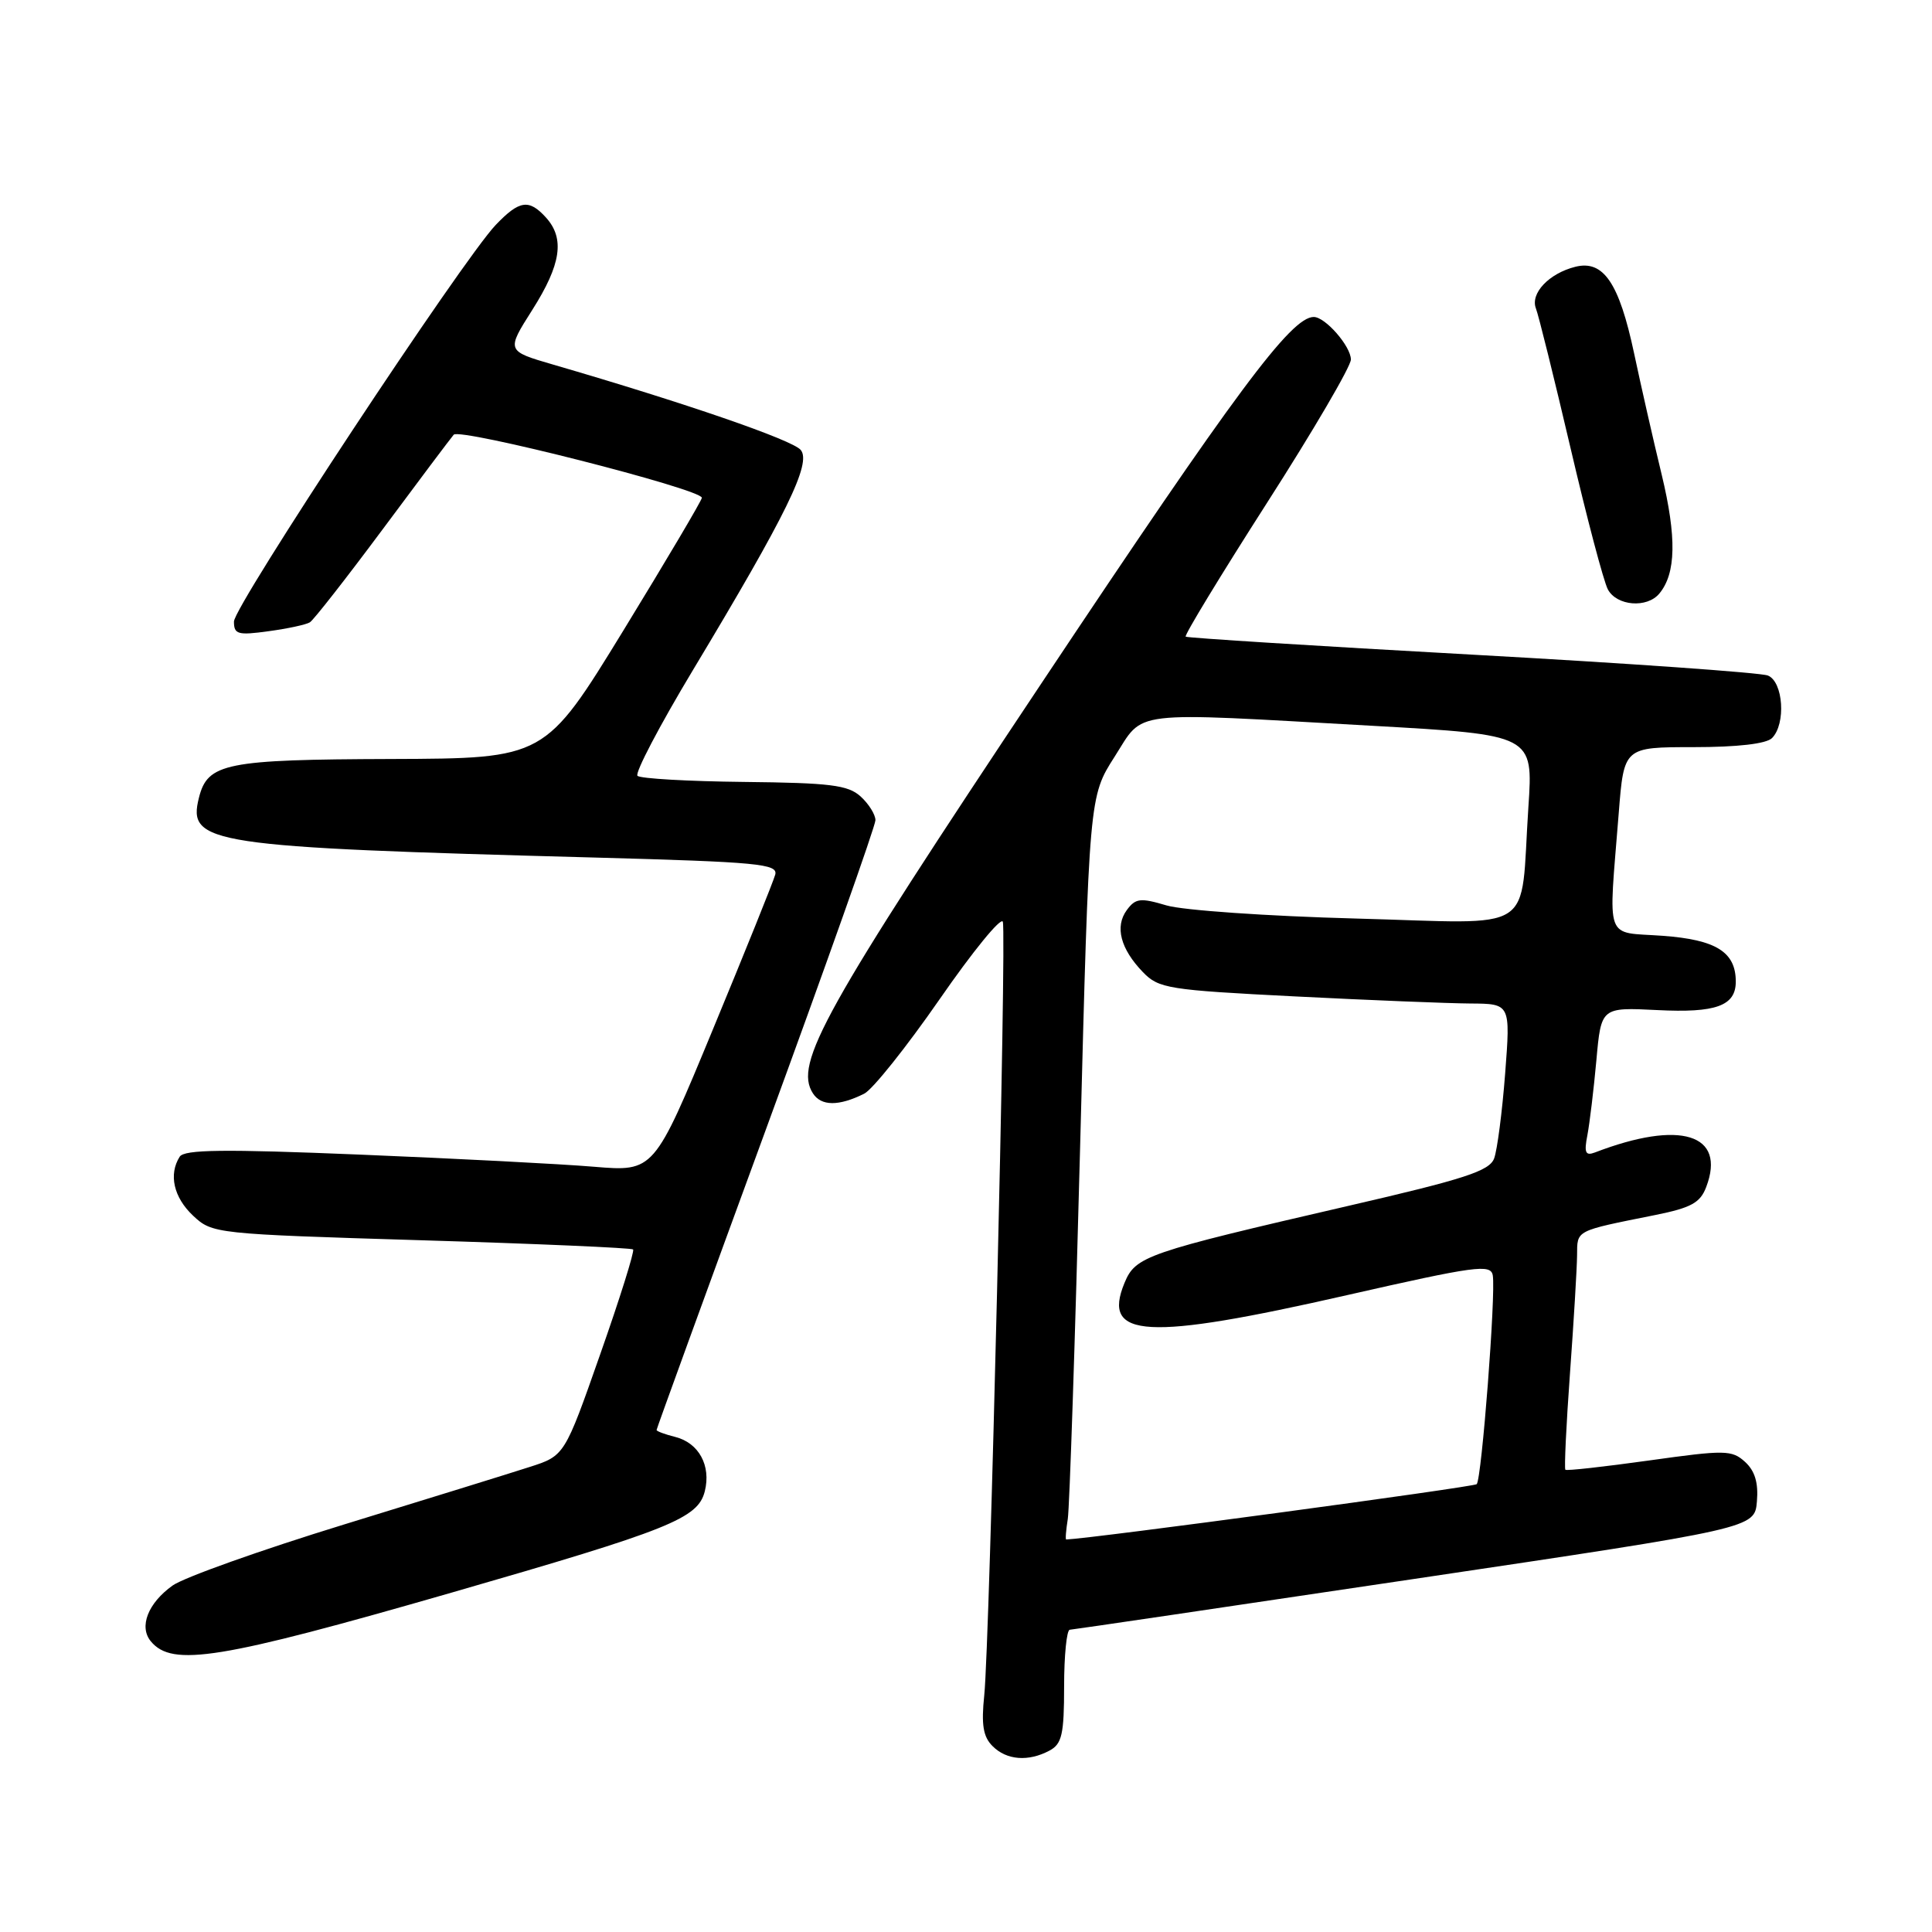 <?xml version="1.0" encoding="UTF-8" standalone="no"?>
<!DOCTYPE svg PUBLIC "-//W3C//DTD SVG 1.1//EN" "http://www.w3.org/Graphics/SVG/1.1/DTD/svg11.dtd" >
<svg xmlns="http://www.w3.org/2000/svg" xmlns:xlink="http://www.w3.org/1999/xlink" version="1.1" viewBox="0 0 256 256">
 <g >
 <path fill="currentColor"
d=" M 139.07 231.96 C 140.71 231.08 141.00 229.82 141.00 223.46 C 141.00 219.36 141.34 215.98 141.75 215.95 C 142.16 215.93 162.75 212.89 187.50 209.20 C 232.50 202.50 232.50 202.50 232.80 198.95 C 233.01 196.47 232.53 194.89 231.22 193.70 C 229.48 192.12 228.57 192.11 218.52 193.52 C 212.57 194.35 207.57 194.91 207.42 194.75 C 207.26 194.59 207.53 188.84 208.03 181.98 C 208.53 175.12 208.95 168.09 208.97 166.36 C 209.00 162.95 208.61 163.15 219.31 161.00 C 224.08 160.04 225.29 159.38 226.08 157.29 C 228.76 150.25 222.65 148.36 211.33 152.71 C 210.08 153.18 209.88 152.74 210.34 150.40 C 210.64 148.81 211.18 144.34 211.53 140.48 C 212.16 133.47 212.16 133.47 219.59 133.84 C 227.37 134.24 230.00 133.28 230.00 130.07 C 230.00 126.15 227.40 124.52 220.33 124.00 C 212.52 123.43 213.12 125.11 214.49 107.75 C 215.18 99.00 215.18 99.00 224.39 99.00 C 230.22 99.00 234.04 98.56 234.80 97.80 C 236.67 95.93 236.30 90.33 234.25 89.51 C 233.29 89.13 215.62 87.88 195.00 86.74 C 174.38 85.60 157.33 84.53 157.11 84.36 C 156.90 84.19 161.74 76.23 167.86 66.67 C 173.99 57.11 179.00 48.55 179.00 47.64 C 179.00 45.89 175.61 42.00 174.08 42.00 C 171.08 42.00 163.75 51.87 138.05 90.46 C 109.04 134.01 105.18 140.94 107.72 144.88 C 108.82 146.58 111.14 146.60 114.51 144.92 C 115.62 144.37 120.11 138.74 124.50 132.41 C 128.88 126.08 132.65 121.46 132.88 122.14 C 133.39 123.68 131.14 217.65 130.42 224.62 C 130.01 228.54 130.27 230.13 131.52 231.37 C 133.38 233.24 136.27 233.46 139.07 231.96 Z  M 59.84 211.03 C 88.80 202.68 92.48 201.21 93.39 197.60 C 94.24 194.20 92.60 191.19 89.47 190.40 C 88.11 190.06 87.00 189.65 87.00 189.48 C 87.00 189.32 93.52 171.38 101.50 149.62 C 109.47 127.86 116.00 109.44 116.00 108.68 C 116.00 107.93 115.11 106.51 114.03 105.53 C 112.37 104.02 109.98 103.73 98.60 103.61 C 91.20 103.53 84.84 103.17 84.47 102.80 C 84.10 102.43 87.40 96.14 91.80 88.82 C 104.29 68.05 107.55 61.37 106.10 59.62 C 105.01 58.30 90.69 53.37 73.29 48.31 C 67.08 46.50 67.08 46.50 70.54 41.05 C 74.35 35.04 74.86 31.61 72.35 28.83 C 70.09 26.34 68.83 26.52 65.69 29.80 C 61.30 34.39 31.00 80.29 31.00 82.36 C 31.00 84.06 31.52 84.20 35.58 83.64 C 38.10 83.30 40.57 82.77 41.06 82.46 C 41.55 82.16 45.86 76.65 50.65 70.21 C 55.43 63.77 59.70 58.09 60.12 57.60 C 60.93 56.67 93.00 64.82 93.00 65.96 C 93.00 66.29 88.32 74.20 82.61 83.53 C 72.21 100.50 72.21 100.50 51.86 100.57 C 29.88 100.64 27.51 101.12 26.36 105.70 C 24.82 111.83 27.57 112.25 78.83 113.63 C 100.48 114.22 103.11 114.47 102.72 115.90 C 102.48 116.78 98.77 126.00 94.47 136.38 C 86.66 155.26 86.66 155.26 78.70 154.60 C 74.32 154.23 60.35 153.51 47.66 152.99 C 29.66 152.25 24.42 152.31 23.81 153.27 C 22.32 155.62 23.01 158.66 25.58 161.08 C 28.13 163.47 28.46 163.51 55.83 164.34 C 71.05 164.80 83.68 165.35 83.89 165.56 C 84.10 165.77 82.15 172.01 79.54 179.42 C 74.81 192.90 74.81 192.90 70.15 194.39 C 67.59 195.22 56.53 198.64 45.56 202.01 C 34.60 205.38 24.39 209.01 22.87 210.09 C 19.61 212.42 18.38 215.55 19.99 217.49 C 22.83 220.91 29.06 219.90 59.84 211.03 Z  M 219.87 78.65 C 222.09 75.99 222.18 71.19 220.18 62.88 C 219.06 58.27 217.42 51.03 216.52 46.79 C 214.54 37.48 212.46 34.42 208.74 35.35 C 205.24 36.23 202.74 38.88 203.52 40.88 C 203.87 41.77 205.93 50.08 208.10 59.35 C 210.26 68.61 212.49 77.05 213.05 78.10 C 214.23 80.30 218.24 80.62 219.87 78.65 Z  M 141.49 201.25 C 141.72 199.74 142.46 177.58 143.12 152.02 C 144.32 105.54 144.32 105.54 147.69 100.27 C 151.68 94.03 149.16 94.34 181.83 96.17 C 203.16 97.37 203.16 97.37 202.52 106.93 C 201.38 124.06 204.01 122.36 179.64 121.71 C 168.01 121.40 156.73 120.62 154.56 119.97 C 151.10 118.94 150.46 119.02 149.30 120.60 C 147.70 122.79 148.47 125.73 151.44 128.81 C 153.53 130.98 154.78 131.18 171.59 132.03 C 181.44 132.53 191.90 132.95 194.83 132.97 C 200.15 133.00 200.15 133.00 199.44 142.25 C 199.05 147.34 198.39 152.40 197.98 153.50 C 197.36 155.16 194.08 156.23 178.68 159.78 C 151.77 166.00 150.47 166.45 149.00 170.00 C 145.96 177.35 151.88 177.67 178.50 171.61 C 195.57 167.73 197.53 167.47 197.80 168.99 C 198.22 171.41 196.33 196.00 195.67 196.66 C 195.29 197.04 144.65 203.87 141.28 203.99 C 141.15 204.00 141.25 202.76 141.49 201.25 Z "/>
</g>
</svg>